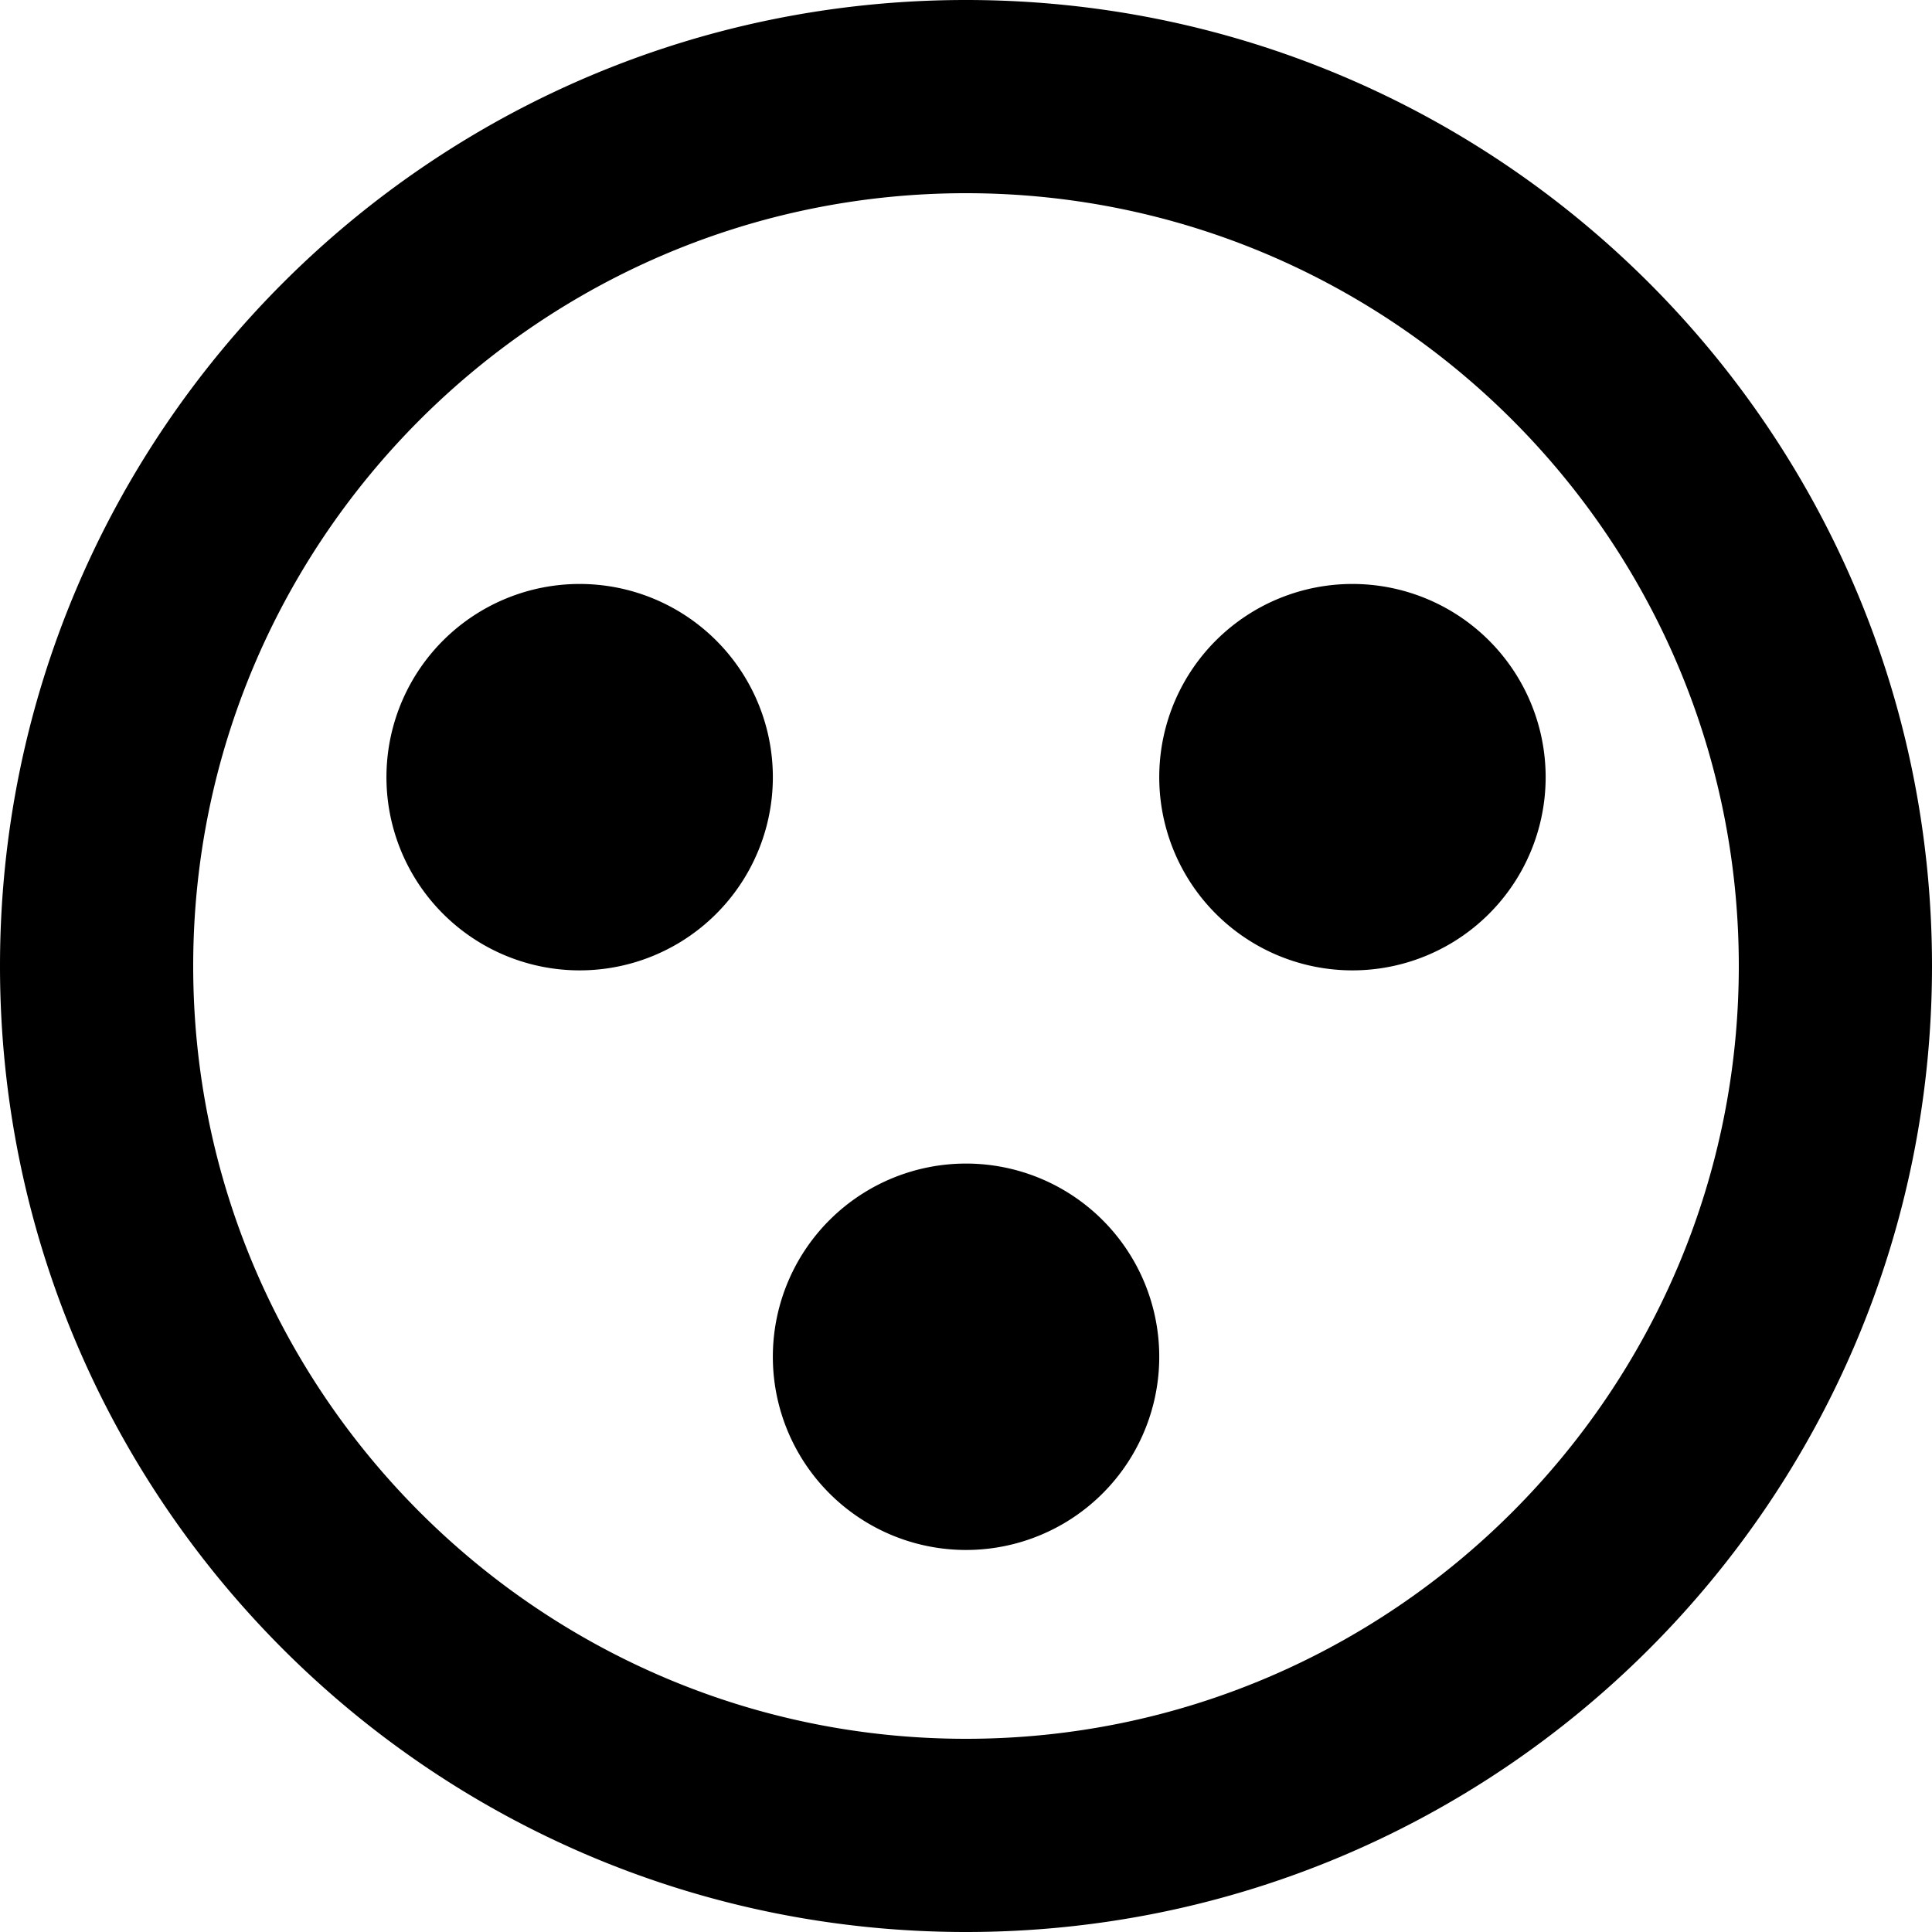 <svg width="20" height="20" xmlns="http://www.w3.org/2000/svg"><path d="M12 14a2 2 0 1 1-3.999.001A2 2 0 0 1 12 14m4-6a2 2 0 1 1-3.999.001A2 2 0 0 1 16 8M8 8a2 2 0 1 1-3.999.001A2 2 0 0 1 8 8m2 10c-4.411 0-8-3.589-8-8s3.589-8 8-8 8 3.589 8 8-3.589 8-8 8m0-18C4.477 0 0 4.477 0 10s4.477 10 10 10 10-4.477 10-10S15.523 0 10 0" fill="#000" fill-rule="evenodd"/></svg>